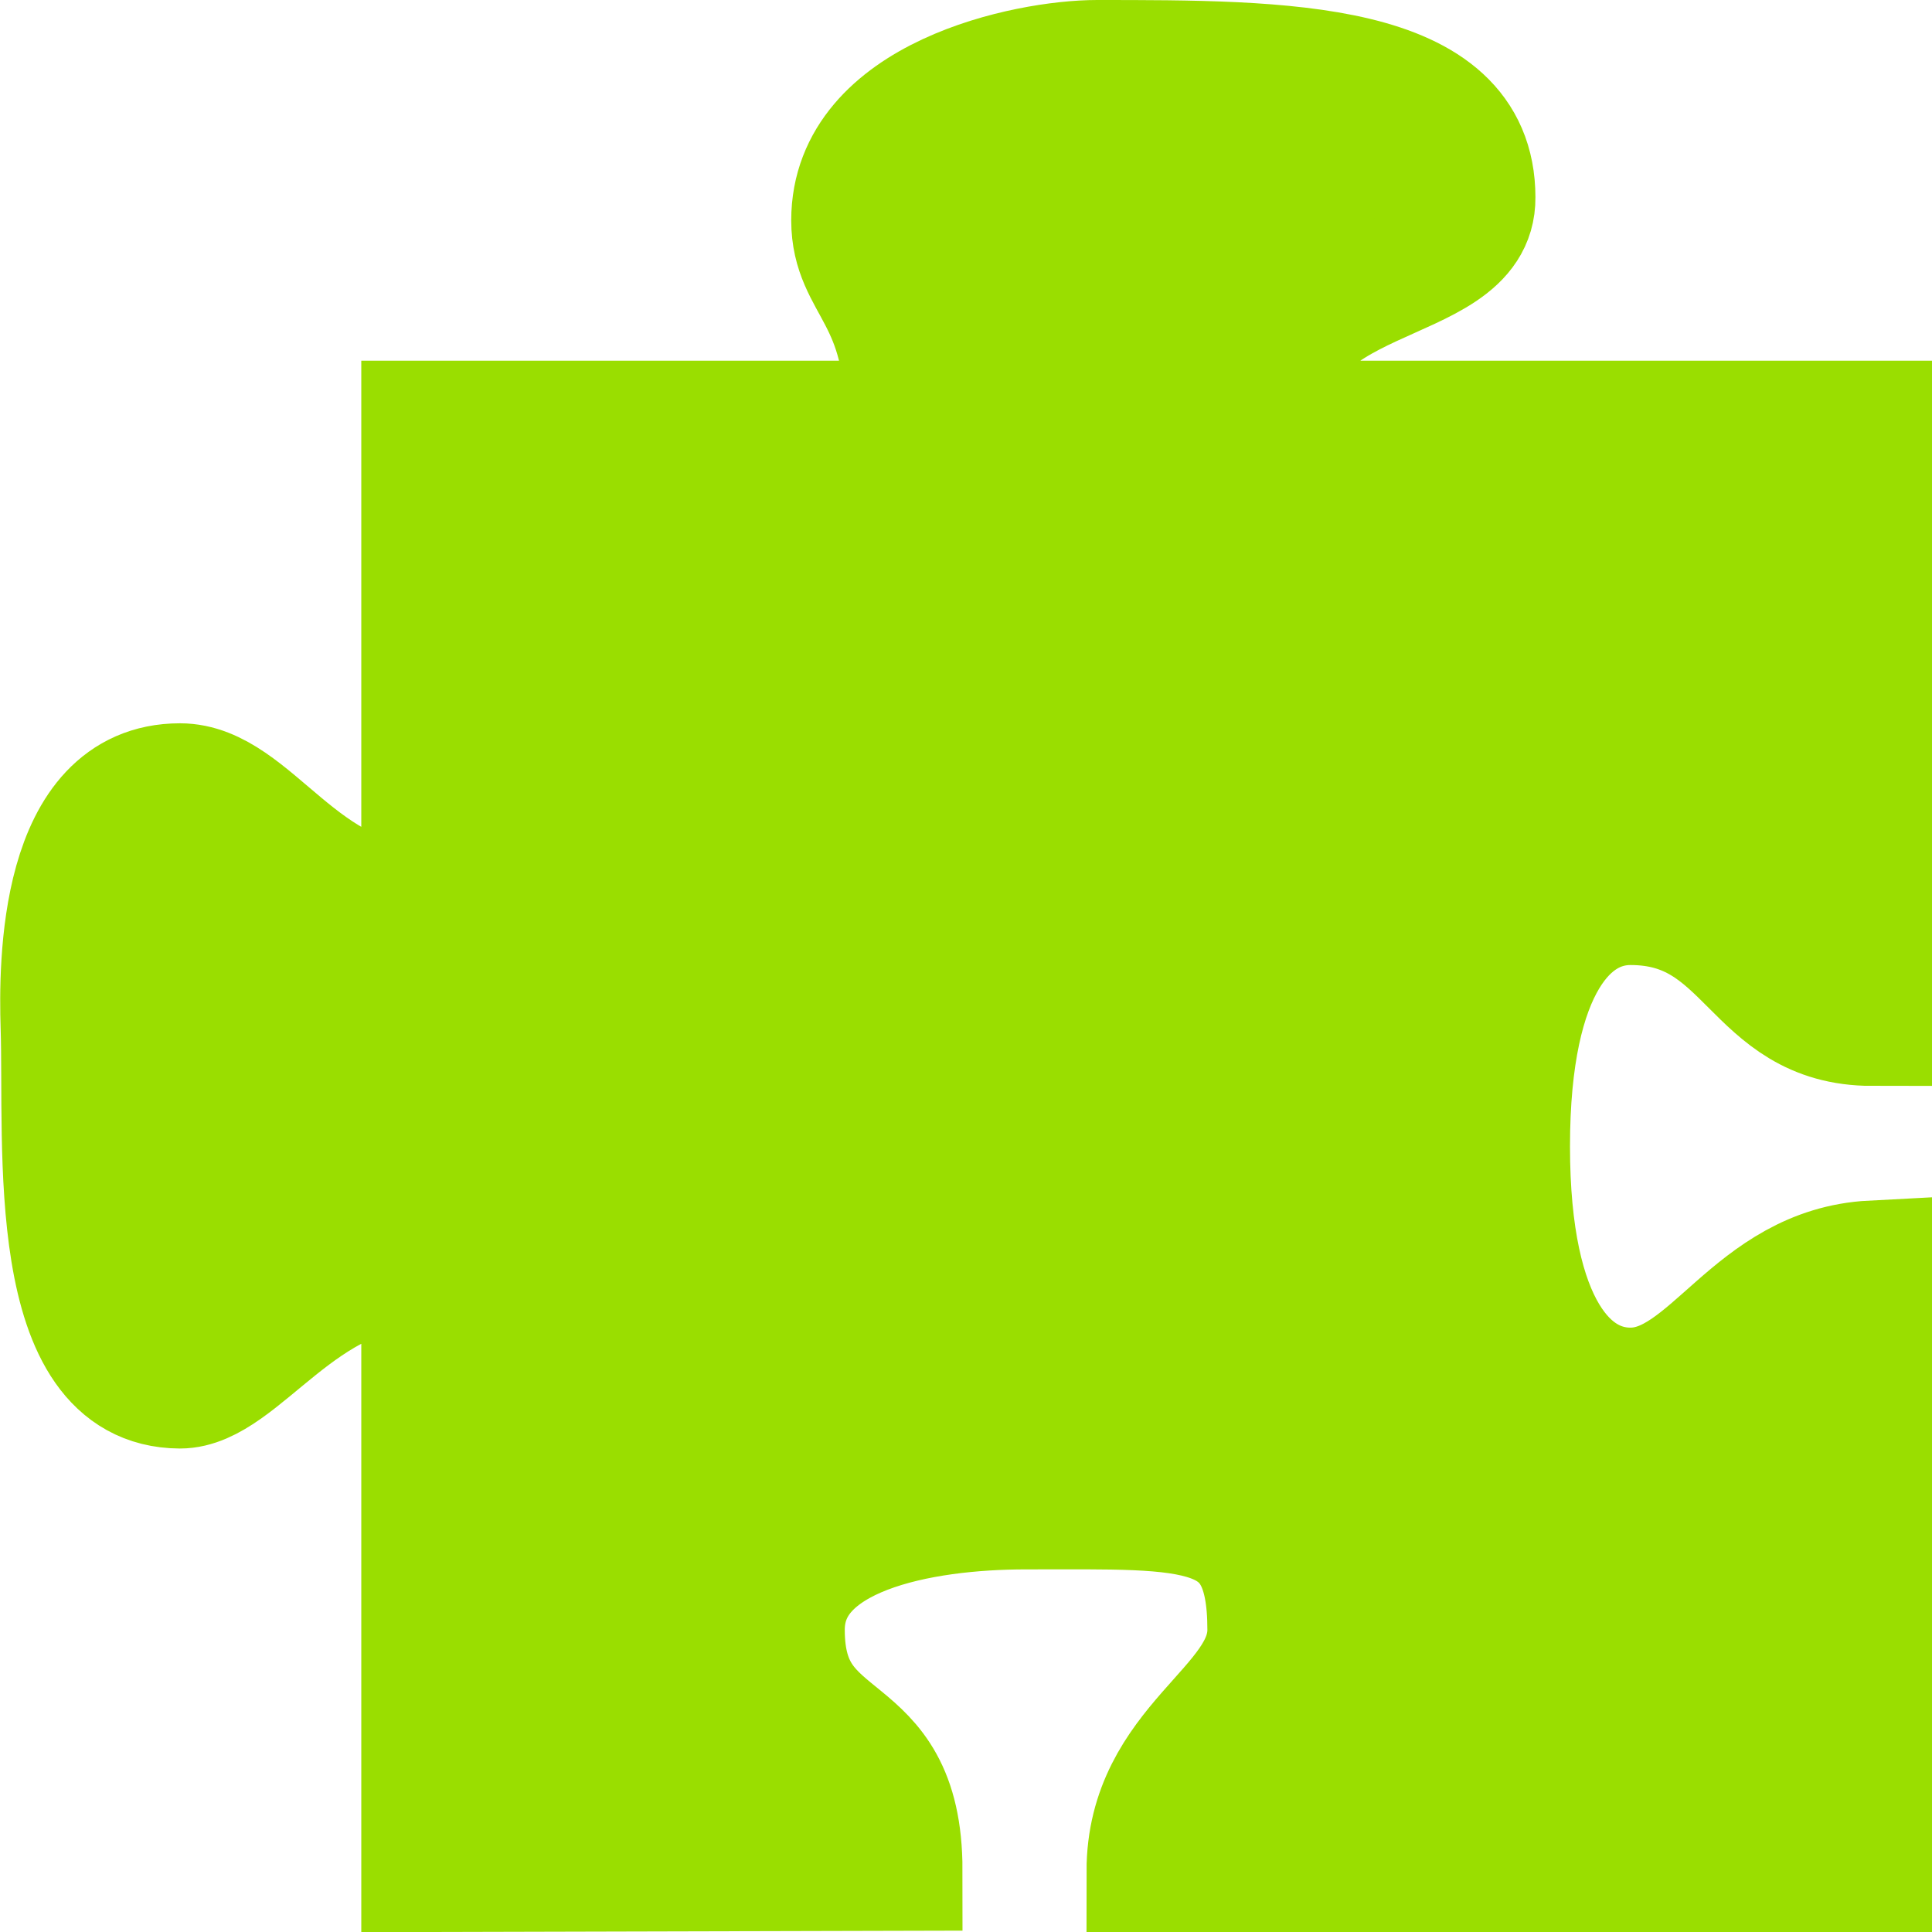 <?xml version="1.0" encoding="UTF-8" standalone="no"?>
<!-- Created with Inkscape (http://www.inkscape.org/) -->

<svg
   xmlns:dc="http://purl.org/dc/elements/1.1/"
   xmlns:cc="http://creativecommons.org/ns#"
   xmlns:rdf="http://www.w3.org/1999/02/22-rdf-syntax-ns#"
   xmlns:svg="http://www.w3.org/2000/svg"
   xmlns="http://www.w3.org/2000/svg"
   xmlns:xlink="http://www.w3.org/1999/xlink"
   xmlns:sodipodi="http://sodipodi.sourceforge.net/DTD/sodipodi-0.dtd"
   xmlns:inkscape="http://www.inkscape.org/namespaces/inkscape"
   id="svg1"
   width="16"
   height="16"
   version="1.0"
   viewBox="0 0 16 16"
   sodipodi:docname="gimp-plugin.svg"
   inkscape:version="0.92.2 5c3e80d, 2017-08-06">
  <sodipodi:namedview
     pagecolor="#ffffff"
     bordercolor="#666666"
     borderopacity="1"
     objecttolerance="10"
     gridtolerance="10"
     guidetolerance="10"
     inkscape:pageopacity="0"
     inkscape:pageshadow="2"
     inkscape:window-width="980"
     inkscape:window-height="572"
     id="namedview16"
     showgrid="false"
     inkscape:zoom="14.75"
     inkscape:cx="-1.6271186"
     inkscape:cy="8"
     inkscape:window-x="237"
     inkscape:window-y="84"
     inkscape:window-maximized="0"
     inkscape:current-layer="svg1" />
  <defs
     id="defs3">
    <linearGradient
       id="linearGradient2864">
      <stop
         id="stop2866"
         style="stop-color:#8ae234"
         offset="0" />
      <stop
         id="stop2868"
         style="stop-color:#4e9a06"
         offset="1" />
    </linearGradient>
    <linearGradient
       id="linearGradient1925"
       x1="30.936"
       x2="30.936"
       y1="44.294"
       y2="-11.761"
       gradientTransform="matrix(.58 0 0 .529 -11.376 -7.684)"
       gradientUnits="userSpaceOnUse"
       xlink:href="#linearGradient2864" />
    <linearGradient
       id="linearGradient2830"
       x1=".442"
       x2="18.12"
       y1="-1.722"
       y2="22.408"
       gradientUnits="userSpaceOnUse">
      <stop
         id="stop2826"
         style="stop-color:#eeeeec"
         offset="0" />
      <stop
         id="stop2828"
         style="stop-color:#eeeeec;stop-opacity:0"
         offset="1" />
    </linearGradient>
  </defs>
  <g
     id="layer2"
     style="fill:#9ade00;fill-opacity:1;stroke:#9ade00;stroke-opacity:1">
    <g
       id="g3950"
       transform="matrix(1.001 0 0 1.001 -.012 -.016)"
       style="fill:#9ade00;fill-opacity:1;stroke:#9ade00;stroke-opacity:1">
      <path
         id="path2848"
         d="m9.088 0.516c-0.58 0-2.03 0.3-2.03 1.323 0 0.538 0.455 0.609 0.443 1.661h-4v4c-1 0-1.401-1-2-1-1 0-1 1.5-0.984 2.009 0.031 0.99-0.137 2.986 0.984 2.991 0.5 0 1-1 2-1v5l3.974-0.01c0-1.323-0.974-0.932-0.974-1.99 0-0.794 1.13-1 2-1 1.415 0 2-0.059 2 1 0 0.651-1 0.942-1 2h6v-5.052c-1 0.052-1.337 1.052-2 1.052-0.5 0-1-0.5-1-2s0.5-2 1-2c1 0 1 1 2 1v-5h-5c-0.021-1.298 1.722-1.056 1.714-1.851 0-1.133-1.59-1.133-3.127-1.133z"
         style="color:#000000;fill:#9ade00;stroke-dashoffset:1.5;stroke-linecap:square;stroke:#9ade00;fill-opacity:1;stroke-opacity:1" />
    </g>
  </g>
</svg>
